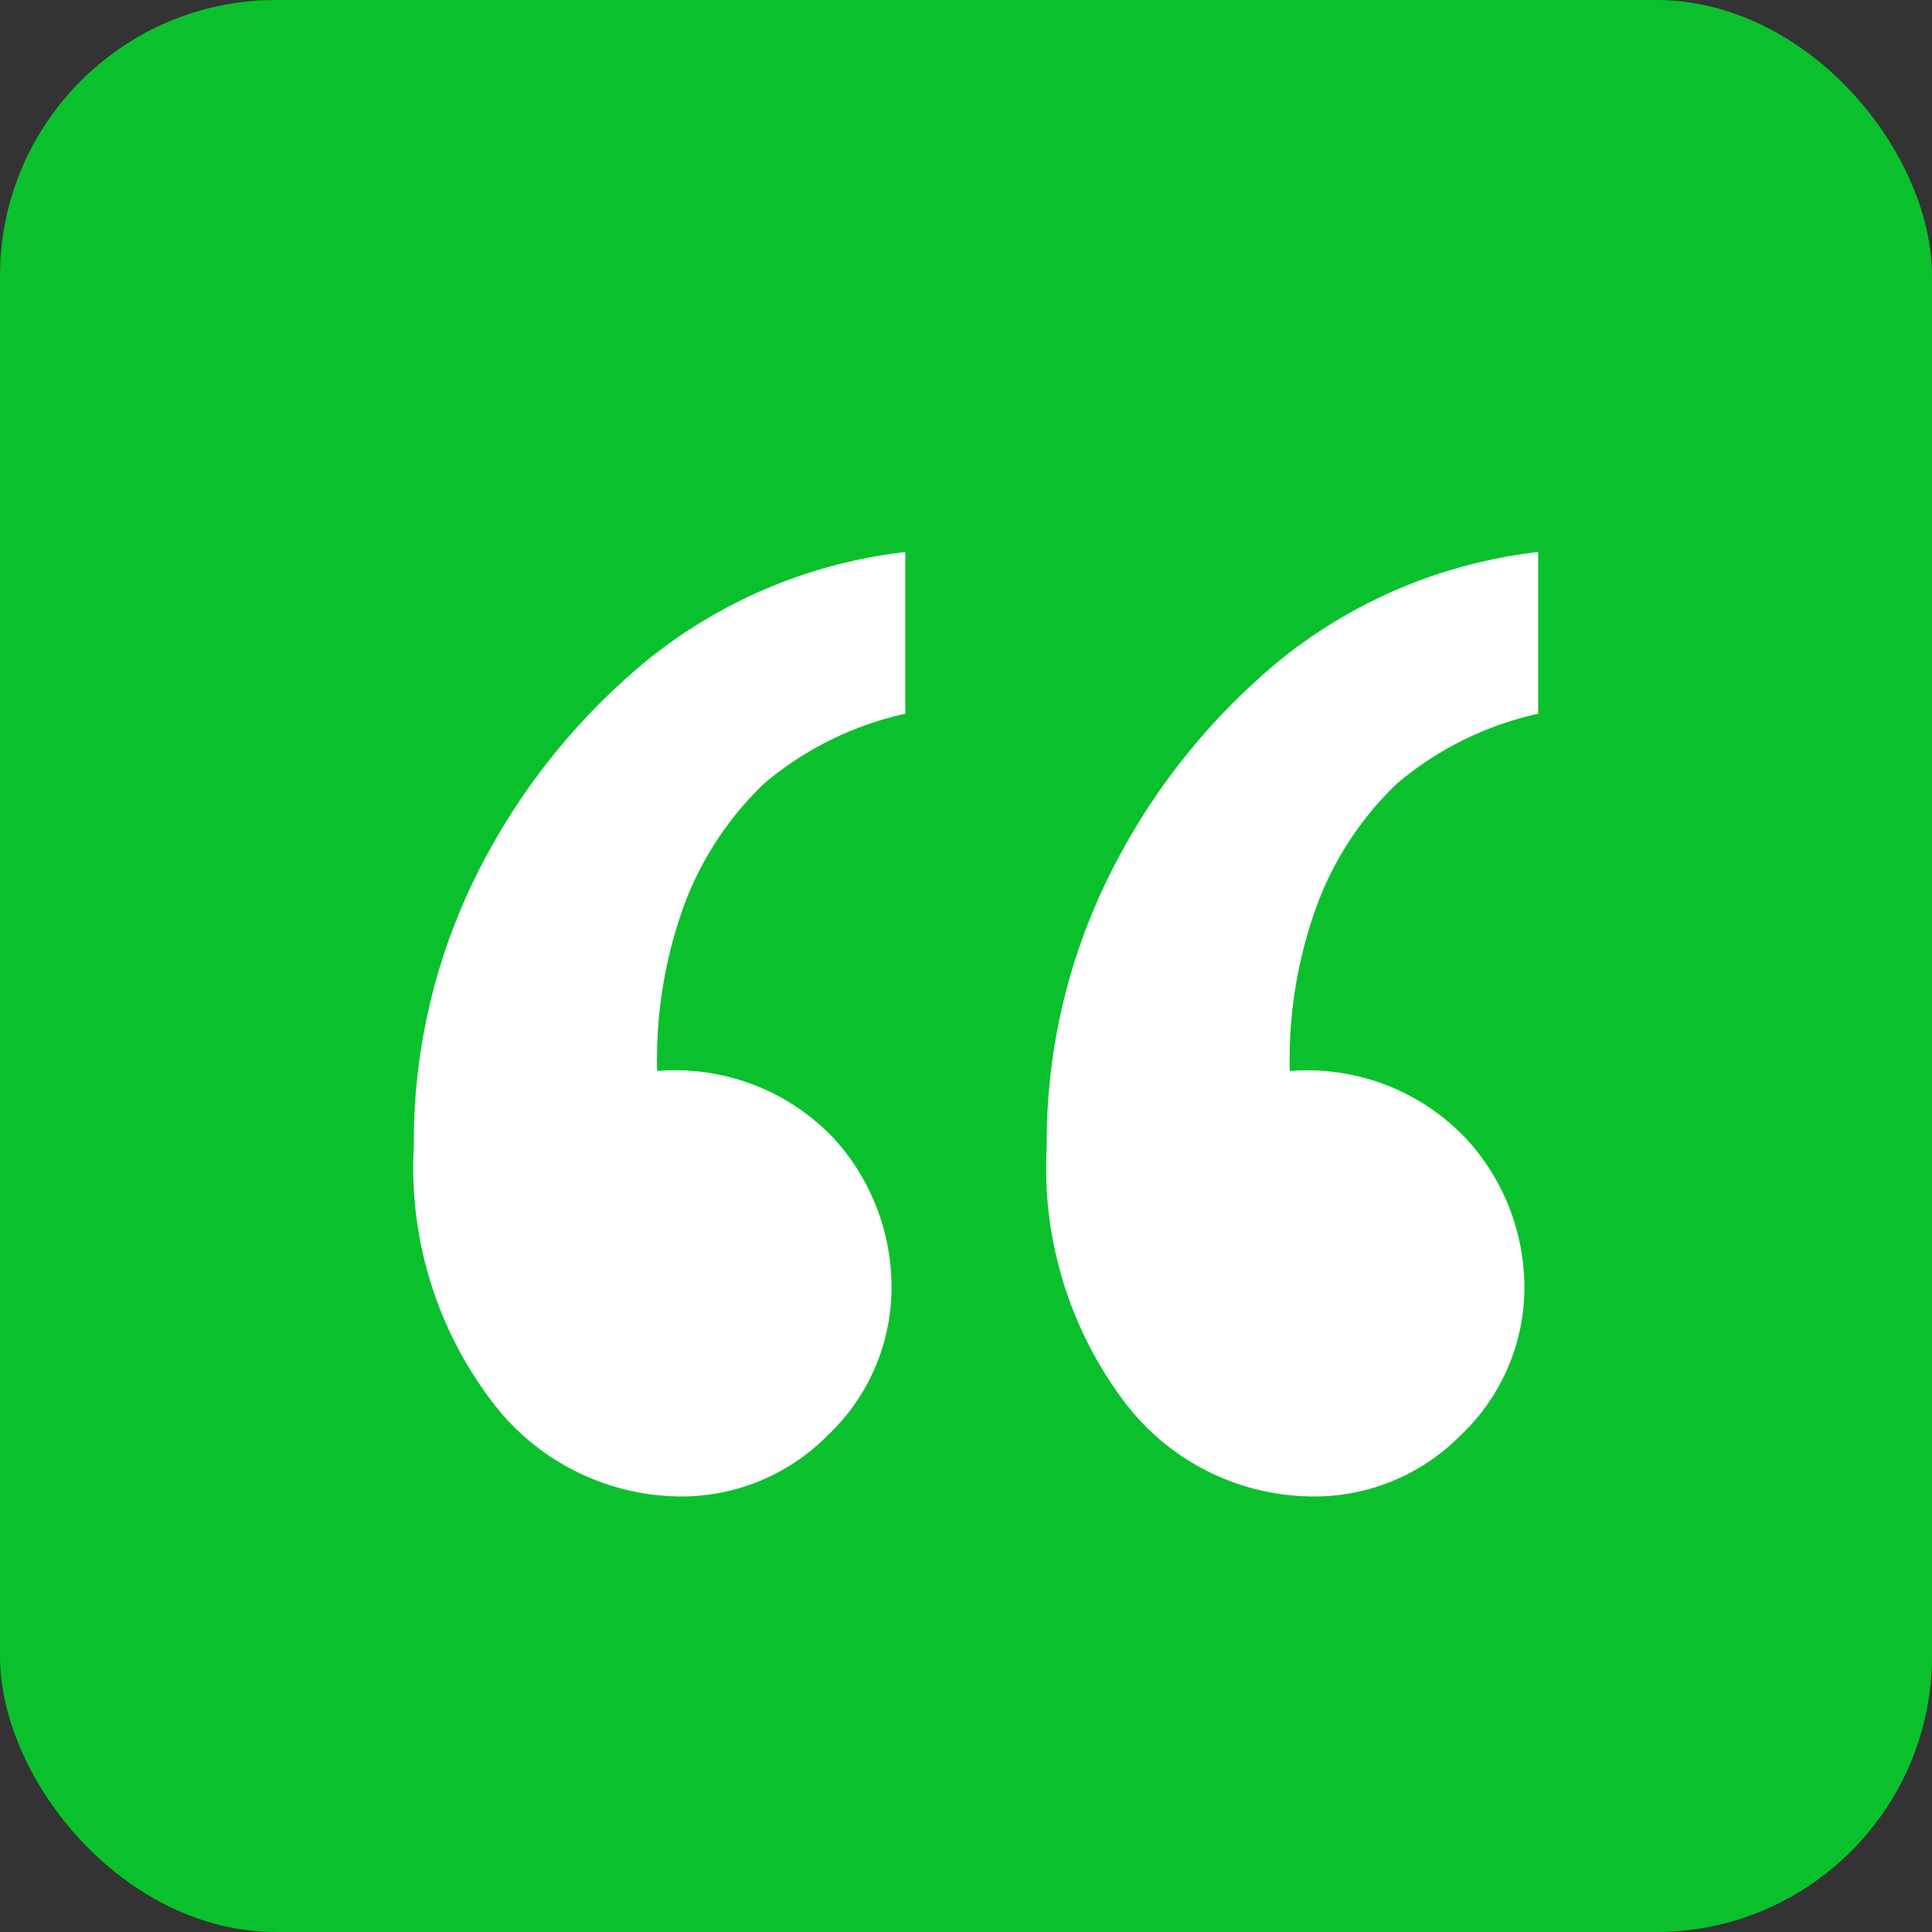 <svg xmlns="http://www.w3.org/2000/svg" viewBox="0 0 14 14">
  <rect x="0" y="0" width="14" height="14" fill="#333333" stroke="none"/>
  <defs>
    <style>
      .cls-1 {
        fill: #0ac12d;
      }

      .cls-2 {
        fill: #fff;
      }
    </style>
  </defs>
  <g id="Group_611" data-name="Group 611" transform="translate(-716 -169)">
    <rect id="Rectangle_386" data-name="Rectangle 386" class="cls-1" width="14" height="14" rx="2" transform="translate(716 169)"/>
    <path id="Path_1839" data-name="Path 1839" class="cls-2" d="M2-9.639v1.172A2.373,2.373,0,0,0,.976-7.96a2.359,2.359,0,0,0-.563.839A3.257,3.257,0,0,0,.2-5.878a1.585,1.585,0,0,1,1.28.492A1.594,1.594,0,0,1,1.9-4.34a1.473,1.473,0,0,1-.46,1.1,1.489,1.489,0,0,1-1.069.445,1.722,1.722,0,0,1-1.365-.68,2.818,2.818,0,0,1-.567-1.862,4.339,4.339,0,0,1,.45-1.951A4.758,4.758,0,0,1,.113-8.842,3.63,3.63,0,0,1,2-9.639Zm-4.586,0v1.172A2.373,2.373,0,0,0-3.61-7.96a2.359,2.359,0,0,0-.563.839,3.257,3.257,0,0,0-.211,1.243A1.583,1.583,0,0,1-3.1-5.386,1.6,1.6,0,0,1-2.686-4.34a1.473,1.473,0,0,1-.46,1.1,1.489,1.489,0,0,1-1.069.445,1.726,1.726,0,0,1-1.36-.68,2.8,2.8,0,0,1-.572-1.862A4.339,4.339,0,0,1-5.7-7.285,4.758,4.758,0,0,1-4.472-8.842,3.63,3.63,0,0,1-2.583-9.639Z" transform="translate(725.146 182.639)"/>
  </g>
</svg>
